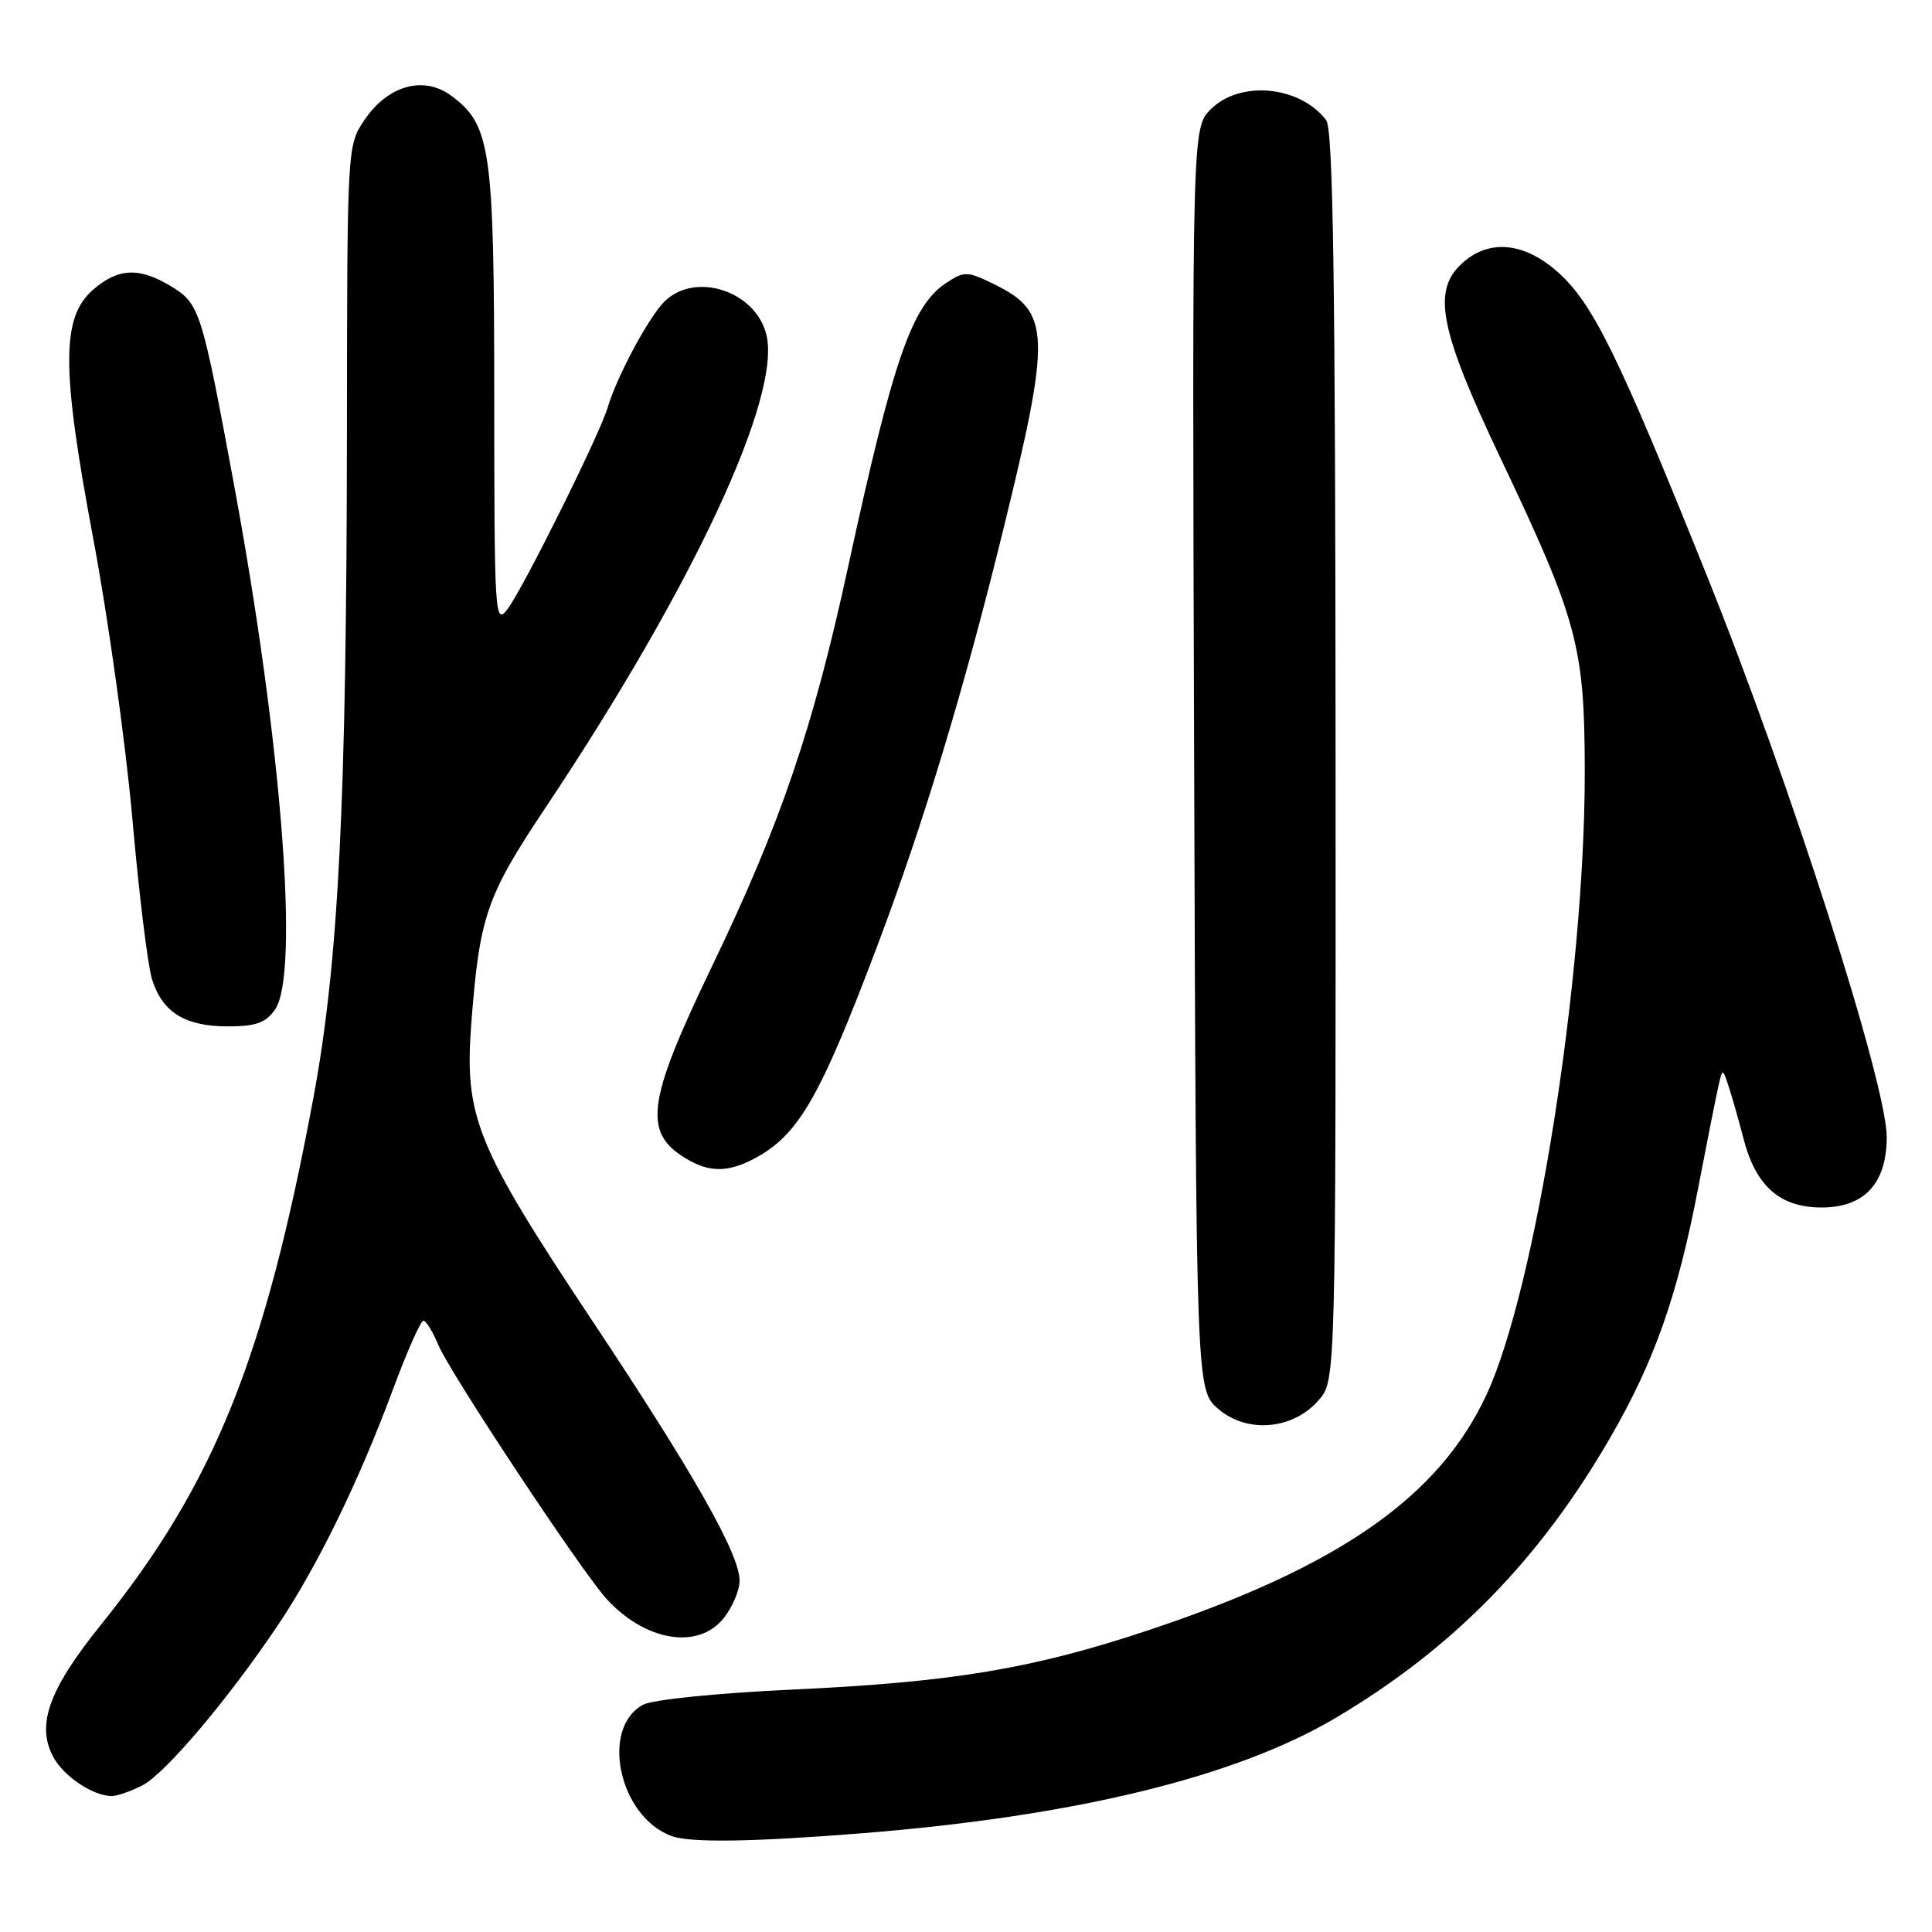 <?xml version="1.0" encoding="UTF-8" standalone="no"?>
<!DOCTYPE svg PUBLIC "-//W3C//DTD SVG 1.1//EN" "http://www.w3.org/Graphics/SVG/1.1/DTD/svg11.dtd" >
<svg xmlns="http://www.w3.org/2000/svg" xmlns:xlink="http://www.w3.org/1999/xlink" version="1.1" viewBox="0 0 256 256">
 <g >
 <path fill="currentColor"
d=" M 114.05 242.93 C 142.39 240.68 163.72 235.49 177.00 227.62 C 192.54 218.41 204.03 206.67 213.42 190.40 C 219.23 180.34 222.28 171.67 225.00 157.50 C 226.16 151.45 227.37 145.38 227.68 144.00 C 228.25 141.50 228.25 141.50 229.07 144.00 C 229.52 145.38 230.40 148.46 231.02 150.86 C 232.64 157.17 235.85 160.00 241.38 160.00 C 247.04 160.00 250.00 156.80 250.00 150.67 C 250.00 143.66 237.29 103.96 226.26 76.50 C 214.33 46.80 211.04 40.12 206.31 35.96 C 201.76 31.97 197.04 31.66 193.50 35.11 C 189.79 38.72 190.87 43.96 198.79 60.63 C 209.06 82.24 209.97 85.63 209.99 102.28 C 210.01 129.36 203.50 170.69 196.99 184.76 C 190.73 198.31 177.45 207.58 152.30 215.97 C 136.87 221.12 126.31 222.89 104.97 223.88 C 95.03 224.34 86.48 225.21 85.23 225.88 C 79.48 228.96 82.03 240.75 89.00 243.29 C 91.45 244.19 99.75 244.07 114.05 242.93 Z  M 18.89 236.56 C 21.93 234.98 30.28 225.10 36.88 215.26 C 42.06 207.54 47.60 196.17 52.05 184.15 C 53.92 179.12 55.74 175.00 56.10 175.00 C 56.46 175.00 57.36 176.46 58.10 178.25 C 59.61 181.89 77.04 208.21 80.36 211.85 C 85.53 217.51 92.56 218.65 95.93 214.37 C 97.07 212.92 98.00 210.70 98.00 209.45 C 98.00 205.93 91.94 195.24 78.46 174.98 C 63.08 151.86 61.51 148.00 62.45 135.62 C 63.54 121.39 64.43 118.79 72.27 107.04 C 91.82 77.75 103.60 52.50 101.54 44.31 C 100.09 38.52 92.06 35.94 88.03 39.97 C 85.92 42.08 81.73 49.91 80.52 54.00 C 79.46 57.59 69.27 78.08 67.23 80.74 C 65.58 82.89 65.50 81.59 65.49 52.74 C 65.48 19.68 65.04 16.57 59.80 12.69 C 56.14 9.97 51.38 11.31 48.27 15.93 C 46.01 19.28 46.00 19.48 45.97 57.40 C 45.92 106.52 44.86 127.58 41.52 145.50 C 35.08 180.03 28.37 196.66 13.36 215.31 C 6.41 223.94 4.74 228.66 7.13 232.93 C 8.56 235.46 12.34 237.96 14.80 237.99 C 15.51 237.99 17.35 237.35 18.89 236.56 Z  M 174.75 185.51 C 177.00 182.89 177.00 182.89 176.97 100.19 C 176.94 36.77 176.65 17.13 175.72 15.91 C 172.21 11.35 164.30 10.61 160.43 14.48 C 157.96 16.95 157.96 16.95 158.23 100.56 C 158.50 184.17 158.50 184.17 161.43 186.69 C 165.26 189.99 171.36 189.44 174.75 185.51 Z  M 99.80 153.60 C 105.74 150.50 108.54 145.71 116.15 125.59 C 122.28 109.40 127.71 91.49 132.94 70.17 C 139.32 44.19 139.21 41.33 131.71 37.65 C 128.16 35.92 127.79 35.91 125.38 37.49 C 120.82 40.48 118.35 47.62 112.41 74.97 C 107.75 96.47 103.46 109.08 94.41 127.90 C 85.49 146.44 85.05 150.32 91.50 153.85 C 94.22 155.33 96.59 155.26 99.80 153.60 Z  M 36.44 133.78 C 39.71 129.11 37.33 98.47 31.05 64.45 C 26.74 41.14 26.47 40.25 22.70 37.96 C 18.48 35.39 15.70 35.49 12.38 38.35 C 8.10 42.03 8.10 48.73 12.38 71.50 C 14.34 81.95 16.66 98.60 17.54 108.50 C 18.41 118.40 19.58 127.96 20.14 129.75 C 21.51 134.13 24.51 136.00 30.17 136.00 C 33.91 136.00 35.21 135.54 36.44 133.78 Z "/>
</g>
</svg>